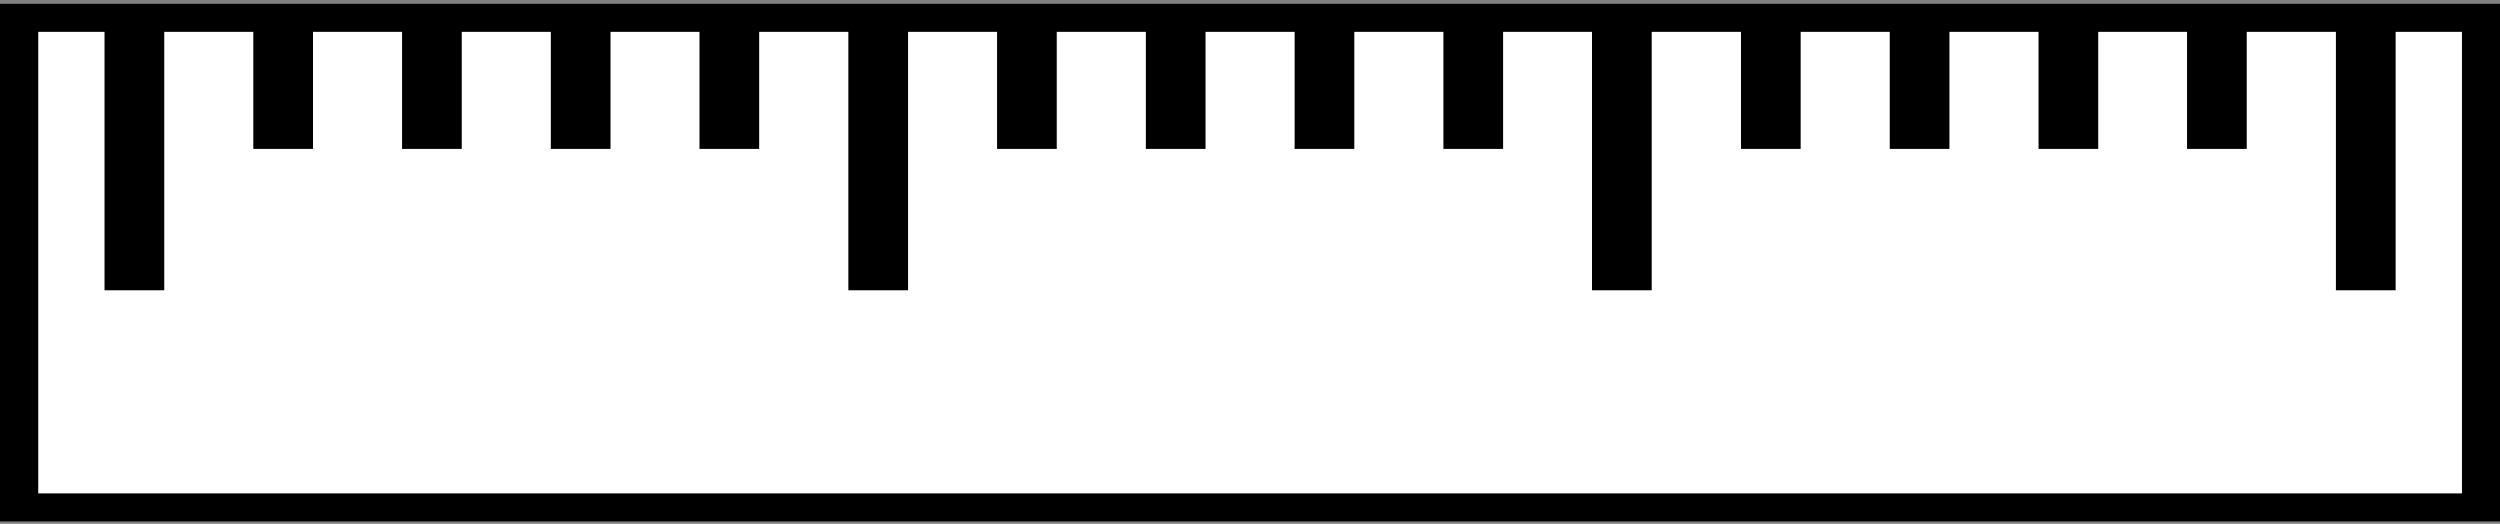 <?xml version="1.0" encoding="UTF-8"?>
<svg viewBox="0 0 399.723 83.753" xmlns="http://www.w3.org/2000/svg">
 <rect x="0" y="0" width="399.723" height="83.753" fill="#808080" stroke="none"/>
 <g transform="matrix(4.48 0 0 2.987 -353.24 -867.53)" stroke="#000">
  <path d="m79.463 291.39h88.002v26.206h-88.002z" fill="#fff" stroke-width="1.5"/>
  <g transform="matrix(1 0 0 .764 .787 68.514)">
   <path d="m81.923 291.14h1.869v19.539h-1.869z" stroke-width=".262"/>
   <path d="m92.505 291.1h1.942v9.712h-1.942z" stroke-width=".188"/>
   <path d="m87.196 291.1h1.942v9.712h-1.942z" stroke-width=".188"/>
   <path d="m97.814 291.1h1.942v9.712h-1.942z" stroke-width=".188"/>
   <path d="m103.12 291.1h1.942v9.712h-1.942z" stroke-width=".188"/>
   <path d="m108.47 291.14h1.869v19.539h-1.869z" stroke-width=".262"/>
   <path d="m119.05 291.1h1.942v9.712h-1.942z" stroke-width=".188"/>
   <path d="m113.74 291.1h1.942v9.712h-1.942z" stroke-width=".188"/>
   <path d="m124.36 291.1h1.942v9.712h-1.942z" stroke-width=".188"/>
   <path d="m129.67 291.1h1.942v9.712h-1.942z" stroke-width=".188"/>
   <path d="m135.01 291.14h1.869v19.539h-1.869z" stroke-width=".262"/>
   <path d="m145.6 291.1h1.942v9.712h-1.942z" stroke-width=".188"/>
   <path d="m140.29 291.1h1.942v9.712h-1.942z" stroke-width=".188"/>
   <path d="m150.91 291.1h1.942v9.712h-1.942z" stroke-width=".188"/>
   <path d="m156.21 291.1h1.942v9.712h-1.942z" stroke-width=".188"/>
   <path d="m161.56 291.14h1.869v19.539h-1.869z" stroke-width=".262"/>
  </g>
 </g>
</svg>

